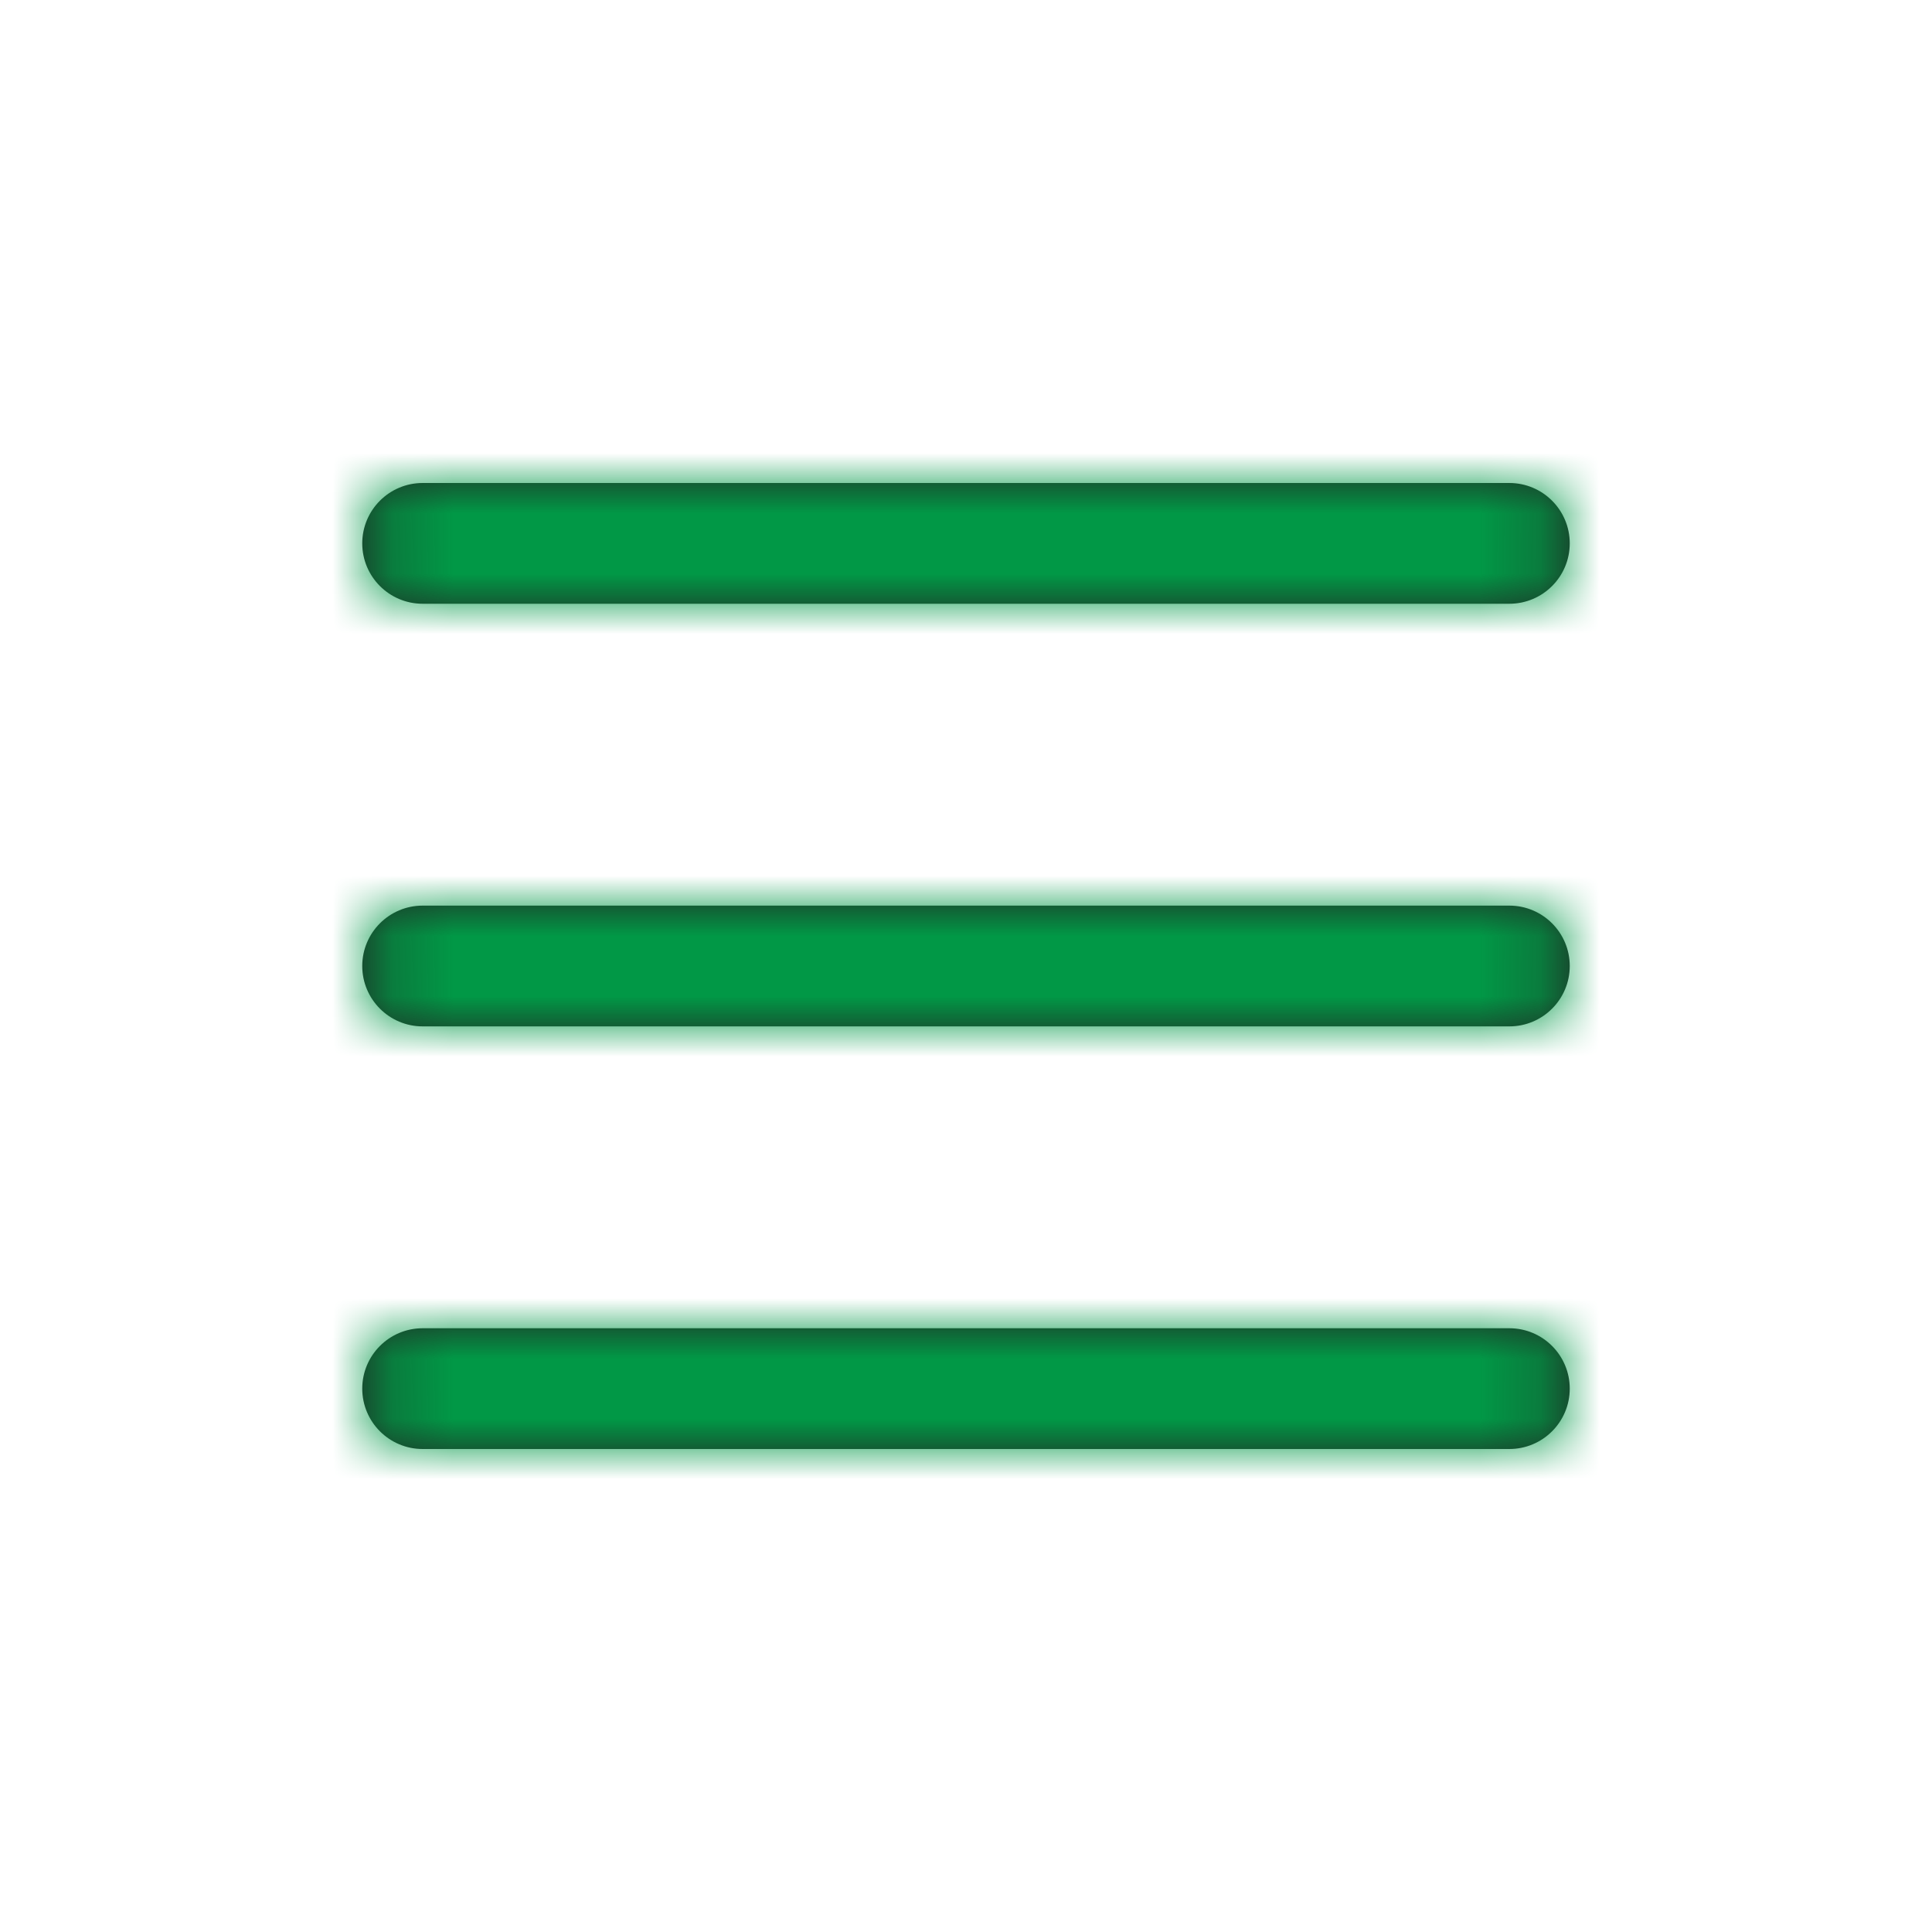 <?xml version="1.0" encoding="UTF-8"?>
<svg width="32px" height="32px" viewBox="0 0 32 32" version="1.1" xmlns="http://www.w3.org/2000/svg" xmlns:xlink="http://www.w3.org/1999/xlink">
    <title>6F0D846A-4C74-4A5E-B97F-7BFD5C128D3A</title>
    <defs>
        <path d="M25,22 C25.552,22 26,22.448 26,23 C26,23.552 25.552,24 25,24 L7,24 C6.448,24 6,23.552 6,23 C6,22.448 6.448,22 7,22 L25,22 Z M25,15 C25.552,15 26,15.448 26,16 C26,16.552 25.552,17 25,17 L7,17 C6.448,17 6,16.552 6,16 C6,15.448 6.448,15 7,15 L25,15 Z M25,8 C25.552,8 26,8.448 26,9 C26,9.552 25.552,10 25,10 L7,10 C6.448,10 6,9.552 6,9 C6,8.448 6.448,8 7,8 L25,8 Z" id="path-1"></path>
    </defs>
    <g id="Páginas" stroke="none" stroke-width="1" fill="none" fill-rule="evenodd">
        <g id="2.2_Nuestra-Historia_320" transform="translate(-273, -19)">
            <g id="Group" transform="translate(273, 19)">
                <g id="color/$secundary-copy-23" fill="#FFFFFF" fill-opacity="0" fill-rule="nonzero">
                    <rect id="Rectangle" x="0" y="0" width="32" height="32" rx="4"></rect>
                </g>
                <mask id="mask-2" fill="white">
                    <use xlink:href="#path-1"></use>
                </mask>
                <use id="Combined-Shape" fill="#232323" fill-rule="nonzero" xlink:href="#path-1"></use>
                <g id="🎨-color" mask="url(#mask-2)" fill="#019846" fill-rule="nonzero">
                    <rect id="Rectangle" x="0" y="0" width="32" height="32" rx="16"></rect>
                </g>
            </g>
        </g>
    </g>
</svg>